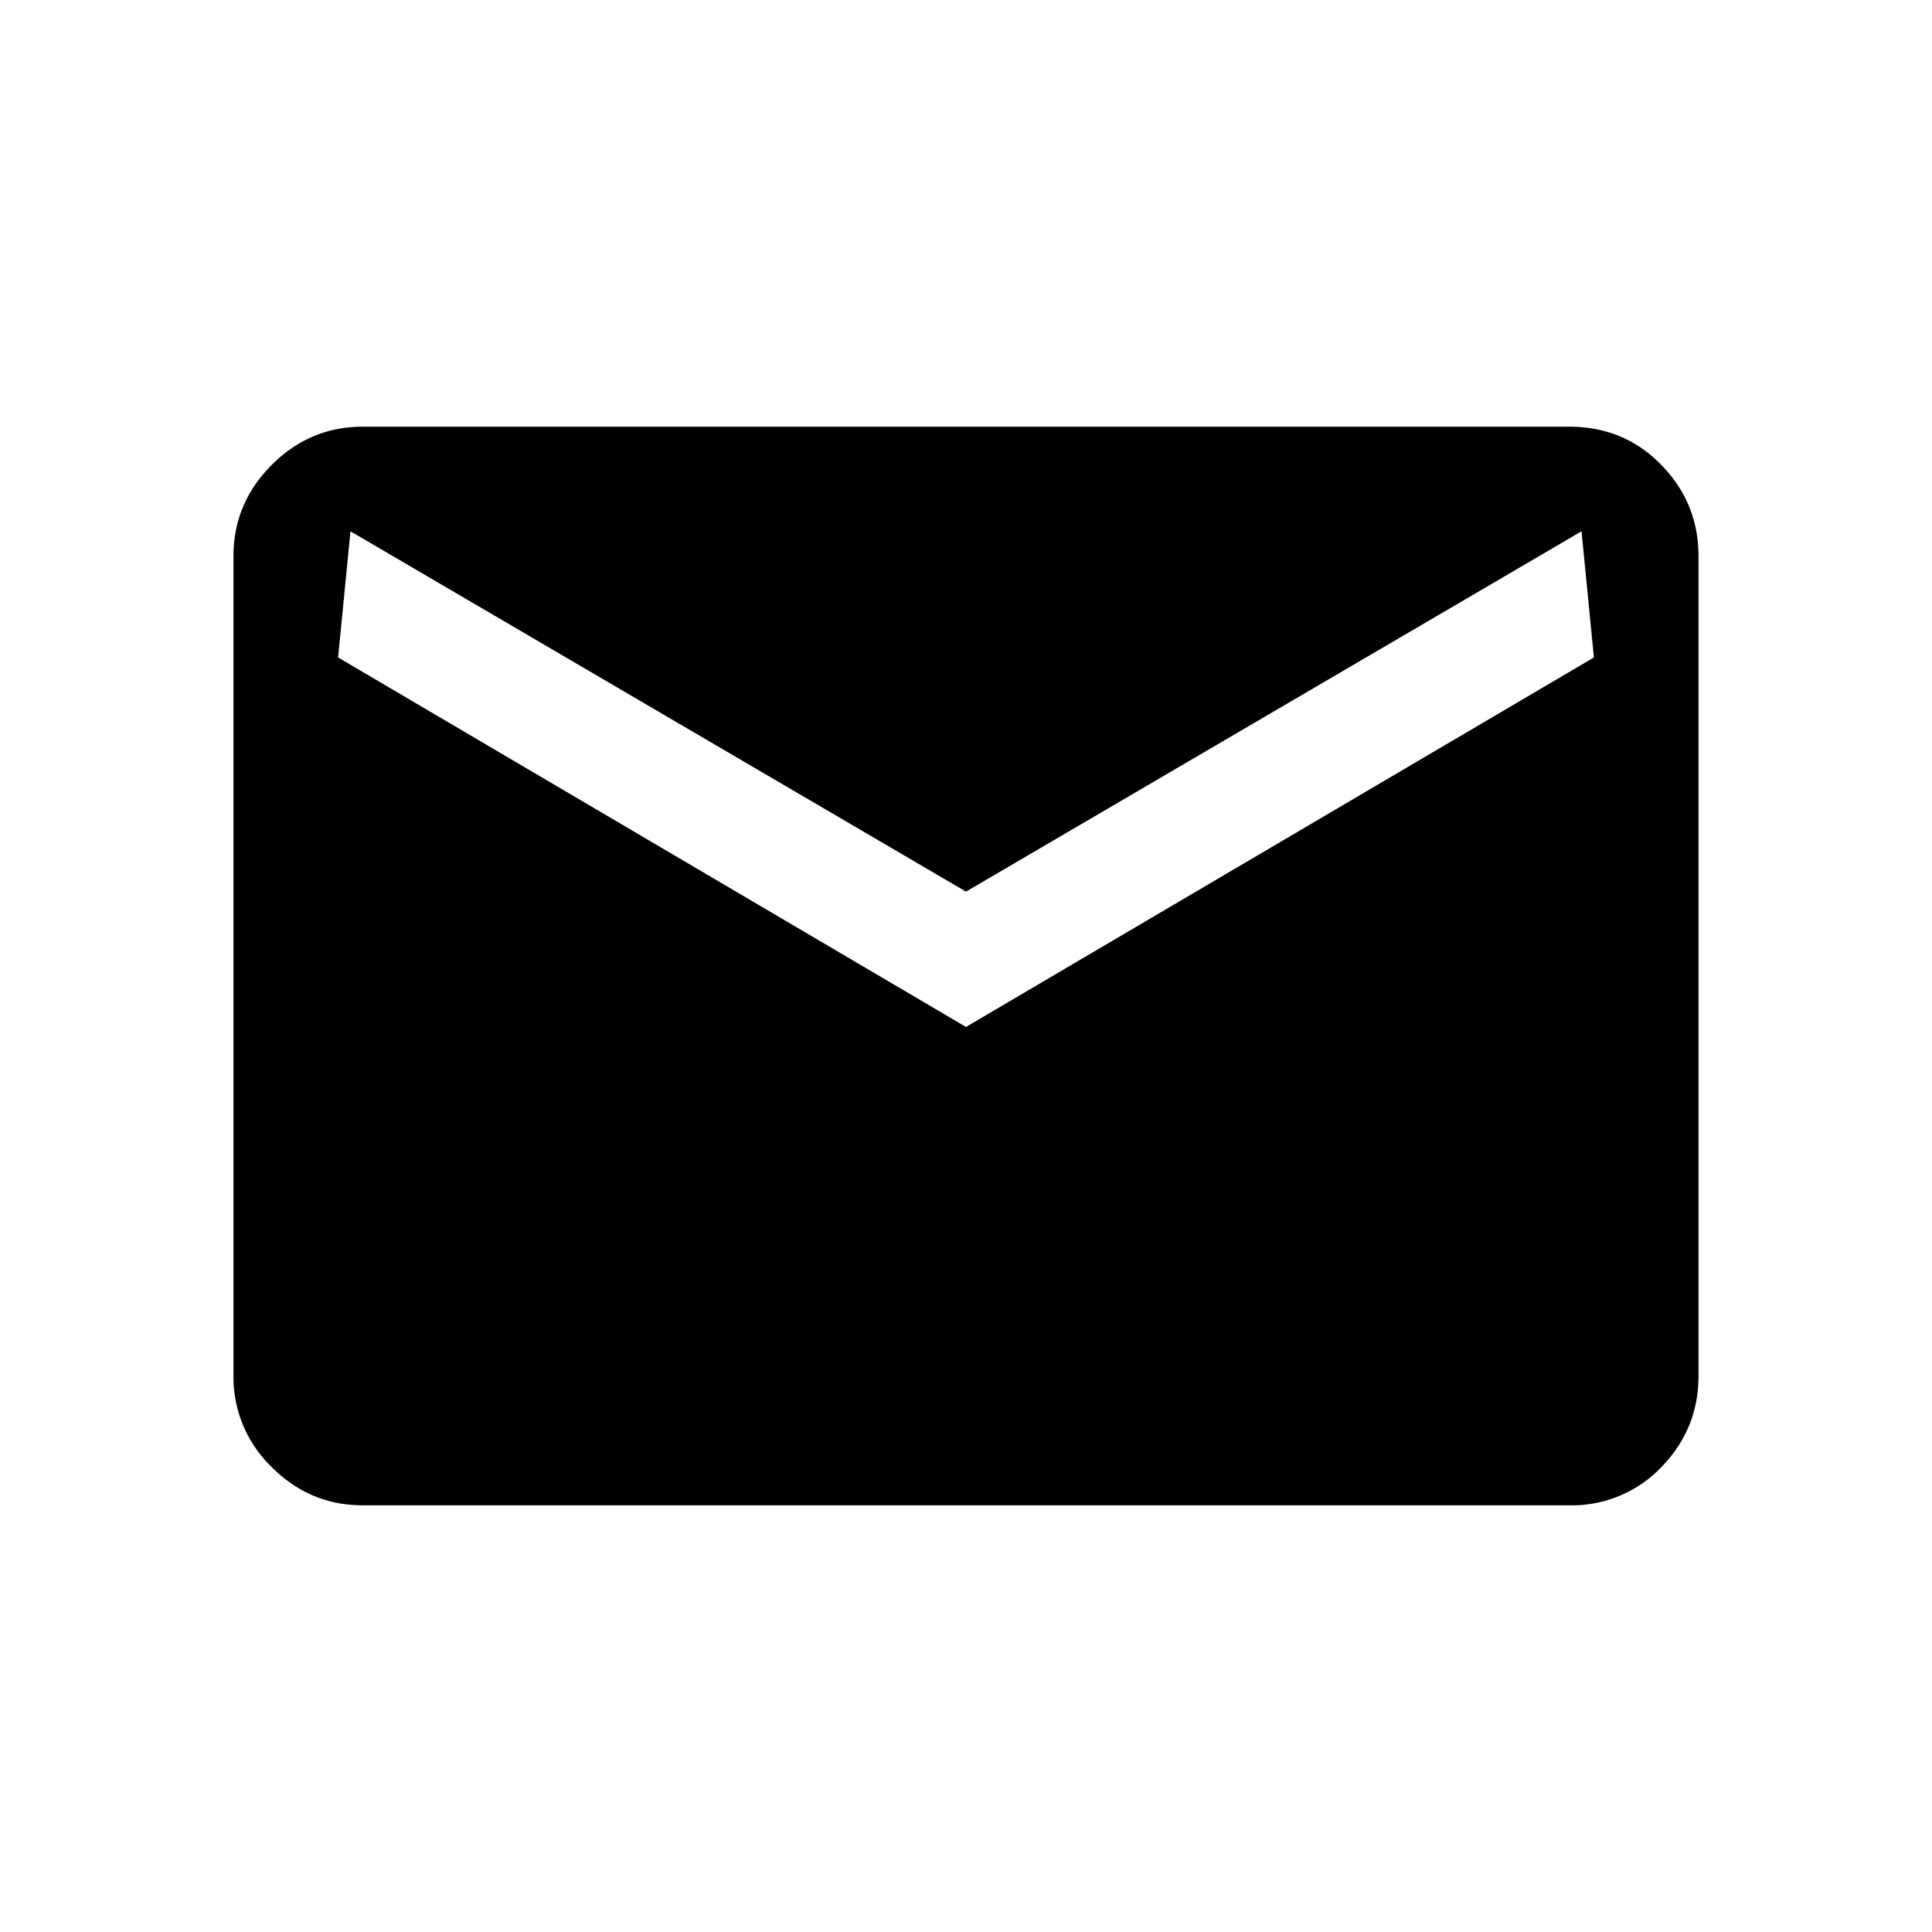 
<svg viewBox="0 0 20 20" xmlns="http://www.w3.org/2000/svg"><path d="M3.756 15.583q-.548 0-.943-.396a1.29 1.29 0 0 1-.396-.943V5.757q0-.548.396-.944.395-.396.943-.396h12.488q.569 0 .954.396.385.395.385.944v8.487q0 .548-.385.944a1.28 1.28 0 0 1-.954.395zM10 10.631l6.5-3.825-.128-1.306L10 9.23 3.628 5.5 3.5 6.806z" fill="currentColor"></path></svg>
